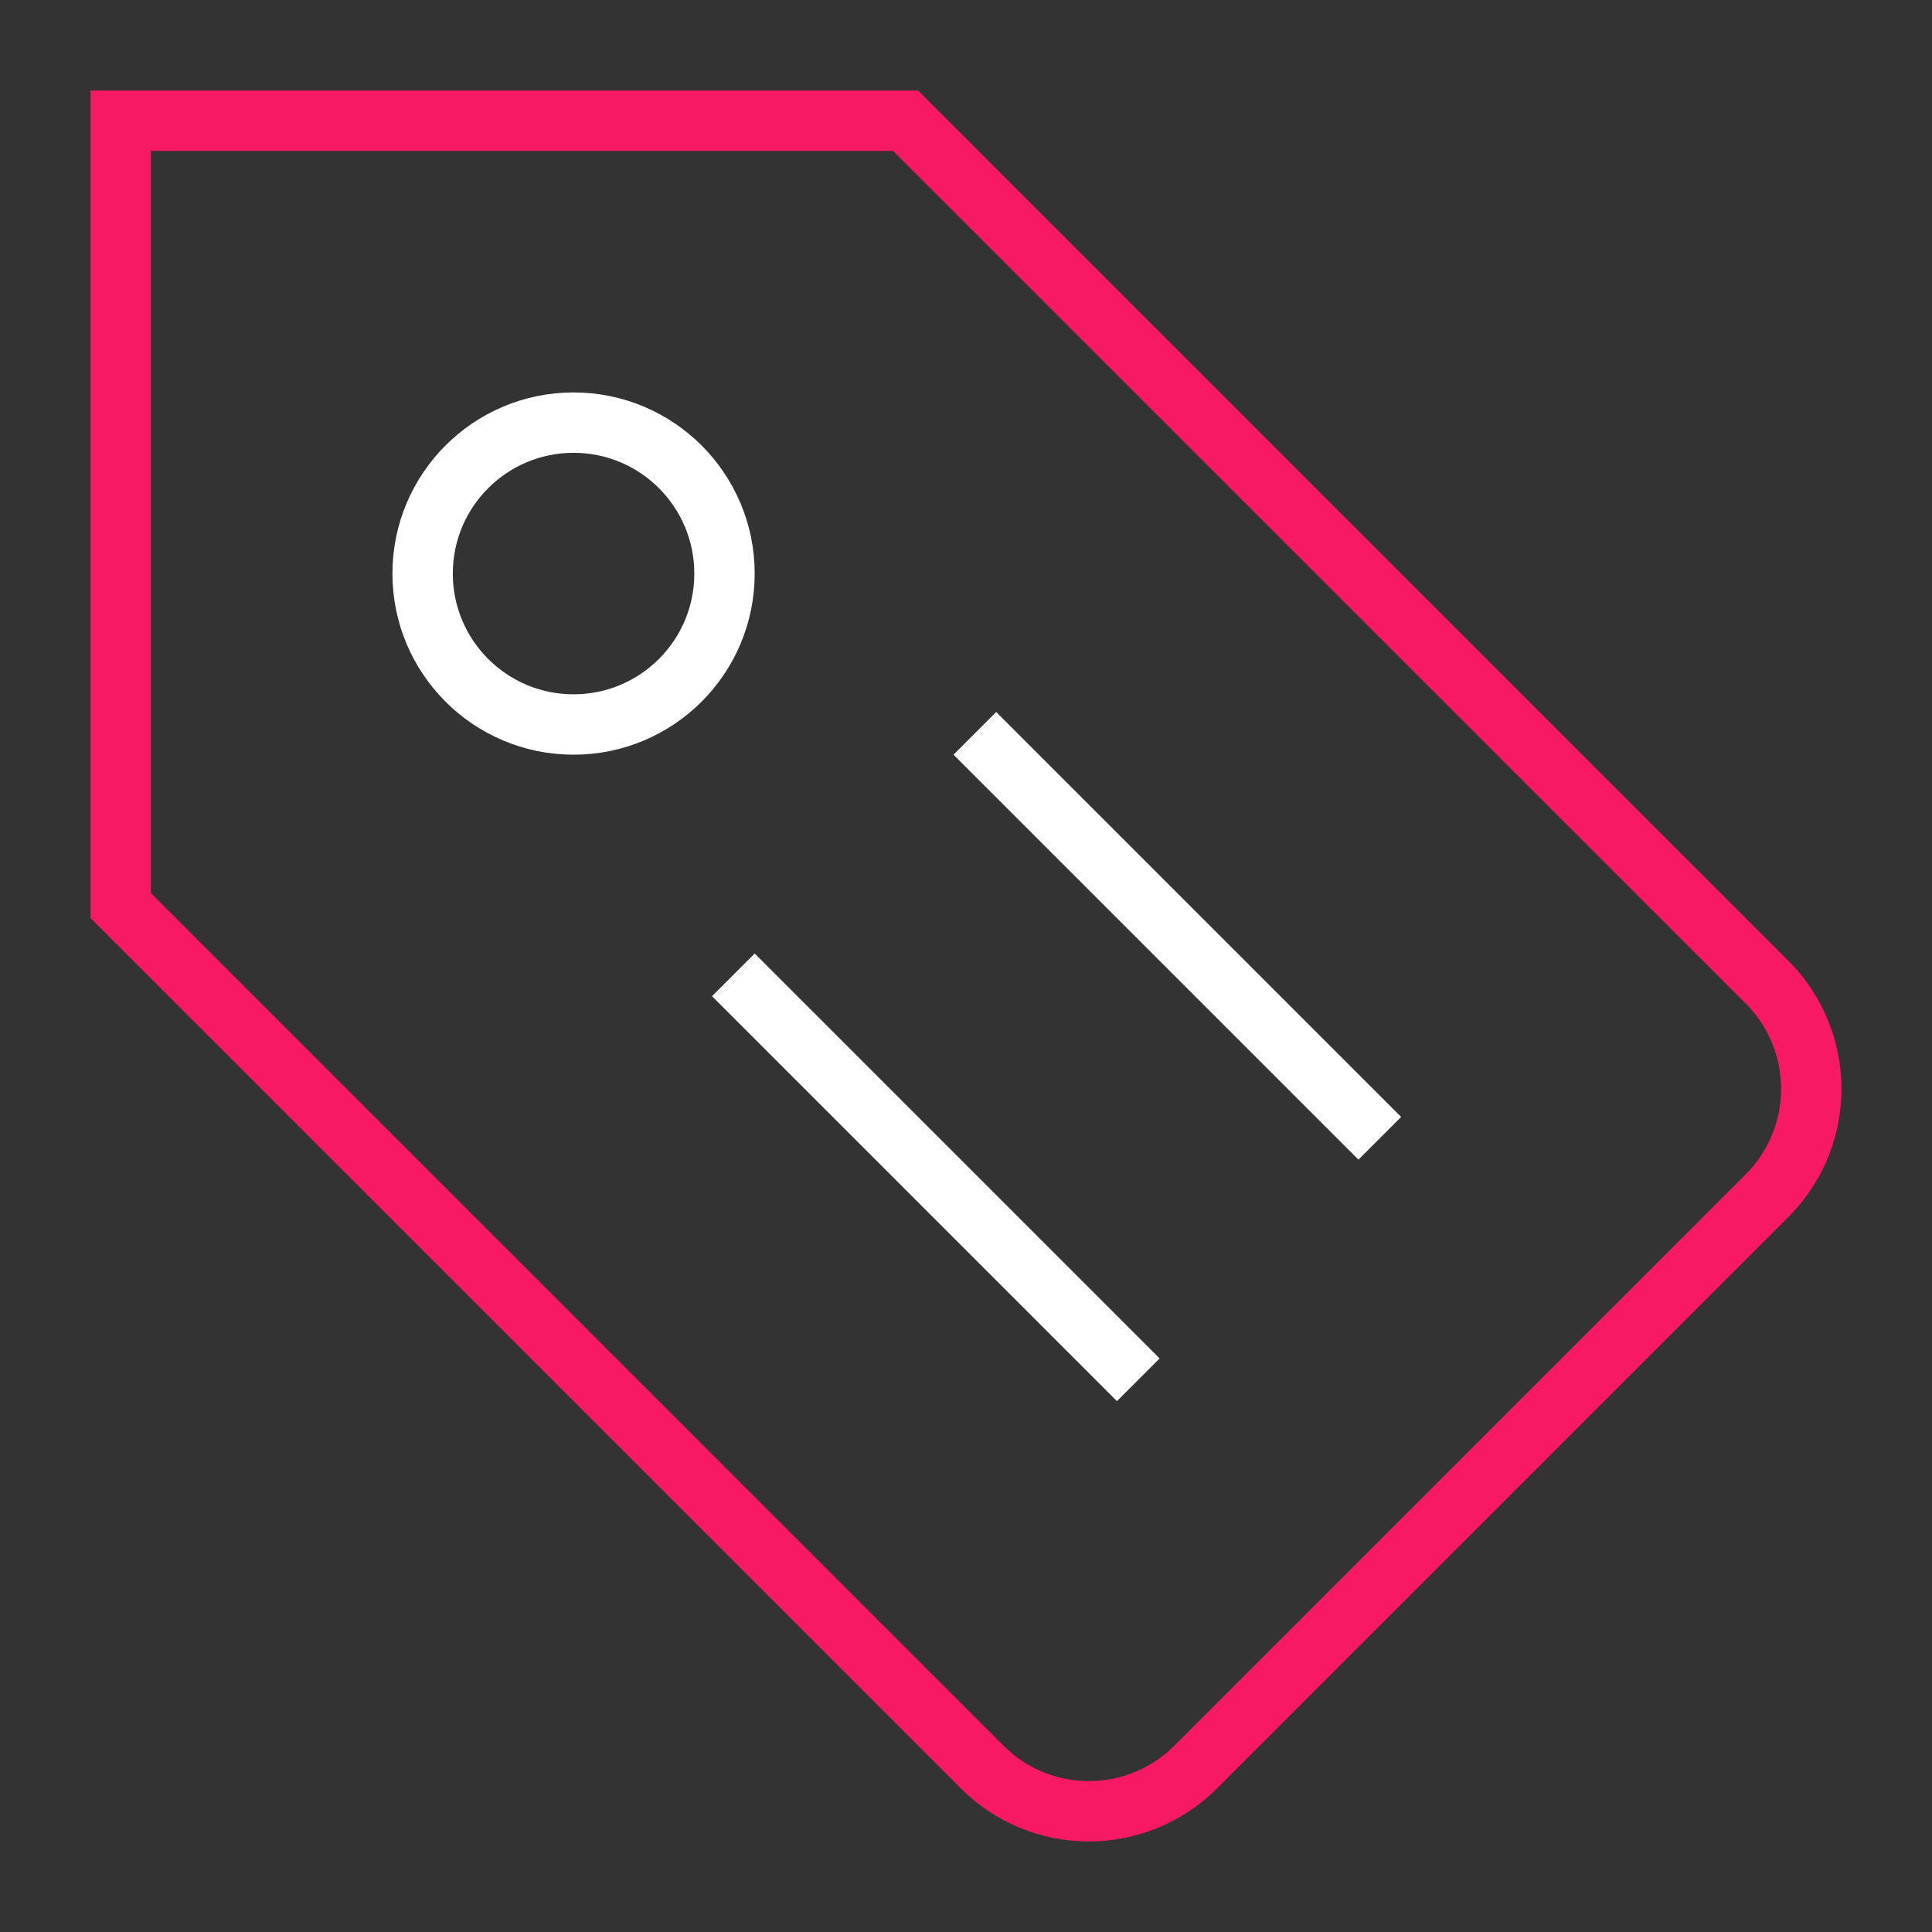 <svg xmlns="http://www.w3.org/2000/svg" viewBox="0 0 64 64" width="64" height="64"><rect x="0" y="0" width="64" height="64" fill="#333333" stroke="none"/><title>shopping tag</title><g class="nc-icon-wrapper" stroke-linecap="square" stroke-linejoin="miter" stroke-width="2" fill="#ffffff" stroke="#ffffff"><path d="M39.607,58.536,58.536,39.607a5,5,0,0,0,0-7.071L30,4H4V30L32.536,58.536A5,5,0,0,0,39.607,58.536Z" fill="none" stroke="#f71963" stroke-miterlimit="10"/><circle data-color="color-2" cx="19" cy="19" r="5" fill="none" stroke-miterlimit="10"/><line data-color="color-2" x1="33" y1="25" x2="45" y2="37" fill="none" stroke-miterlimit="10"/><line data-color="color-2" x1="25" y1="33" x2="37" y2="45" fill="none" stroke-miterlimit="10"/></g></svg>
